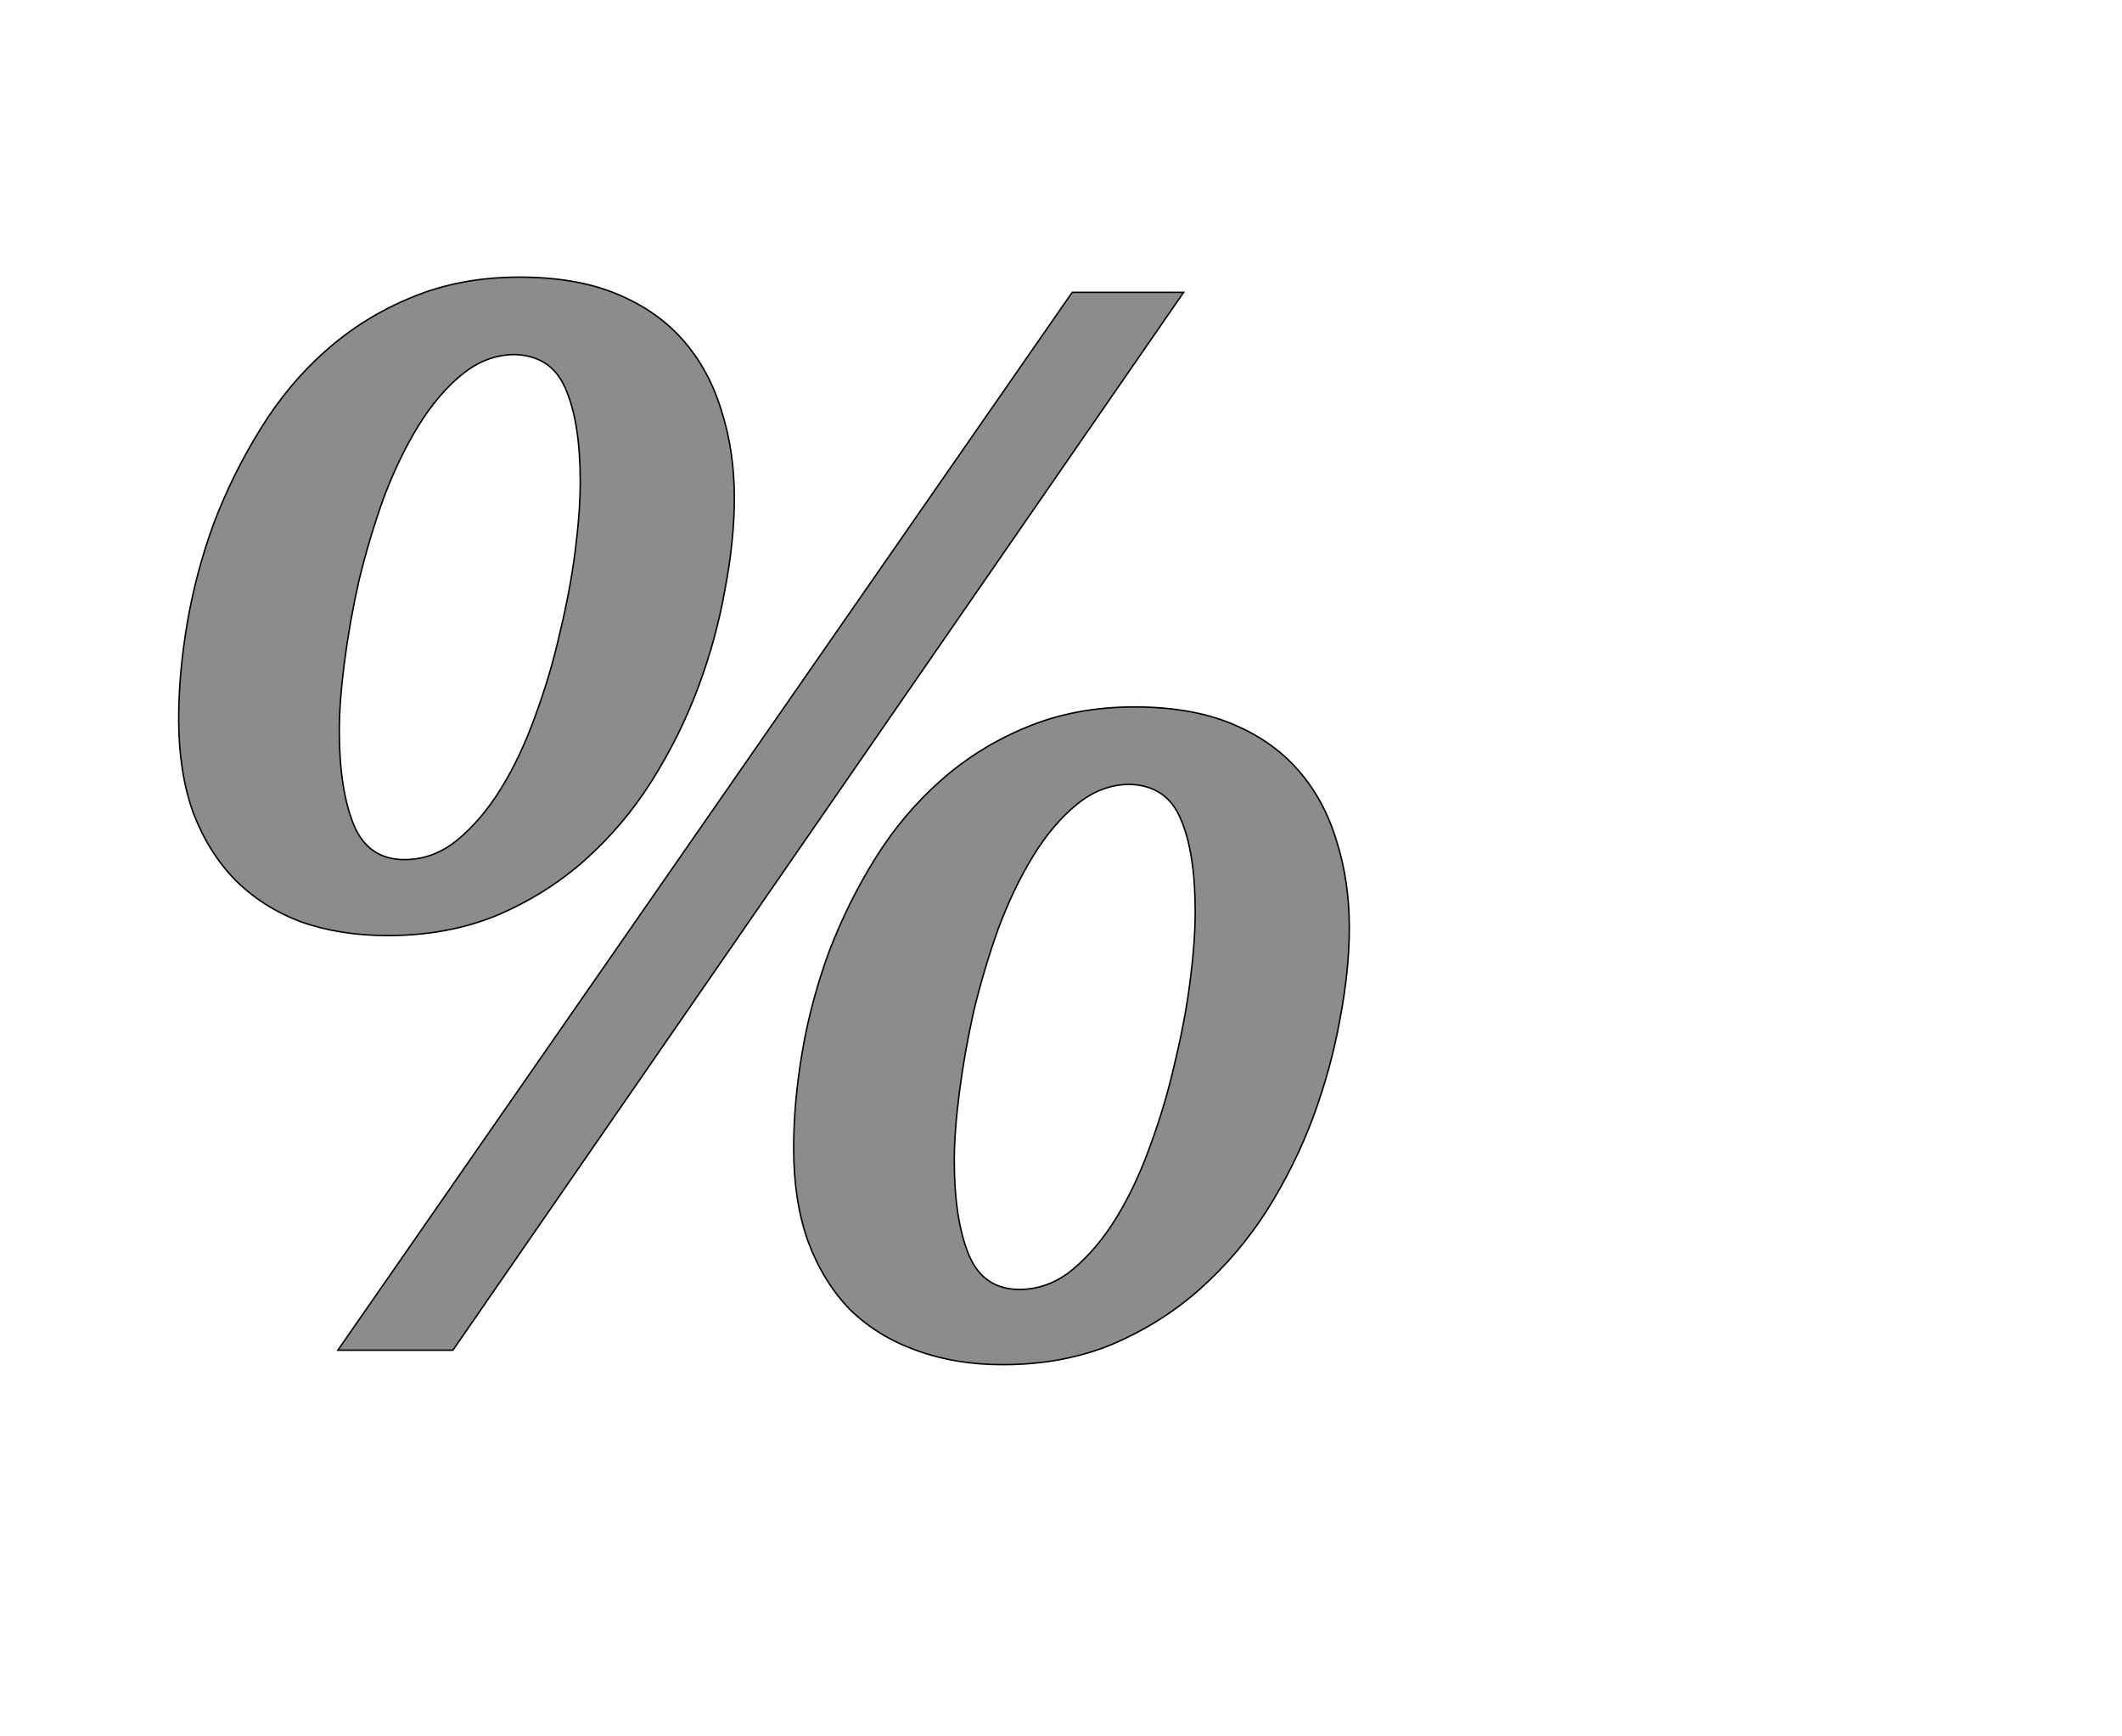 <!--
BEGIN METADATA

BBOX_X_MIN 147
BBOX_Y_MIN -20
BBOX_X_MAX 1765
BBOX_Y_MAX 1483
WIDTH 1618
HEIGHT 1503
H_BEARING_X 147
H_BEARING_Y 1483
H_ADVANCE 1835
V_BEARING_X -770
V_BEARING_Y 283
V_ADVANCE 2069
ORIGIN_X 0
ORIGIN_Y 0

END METADATA
-->

<svg width='2933px' height='2399px' xmlns='http://www.w3.org/2000/svg' version='1.1'>

 <!-- make sure glyph is visible within svg window -->
 <g fill-rule='nonzero'  transform='translate(100 1866)'>

  <!-- draw actual outline using lines and Bezier curves-->
  <path fill='black' stroke='black' fill-opacity='0.45'  stroke-width='2'  d='
 M 526,0
 L 367,0
 L 1382,-1462
 L 1536,-1462
 L 526,0
 Z

 M 147,-872
 Q 147,-936 159,-1006
 Q 171,-1076 196,-1144
 Q 222,-1212 260,-1273
 Q 298,-1335 350,-1381
 Q 403,-1428 469,-1455
 Q 536,-1483 618,-1483
 Q 696,-1483 752,-1460
 Q 808,-1437 844,-1396
 Q 880,-1355 897,-1299
 Q 915,-1243 915,-1178
 Q 915,-1119 902,-1051
 Q 890,-983 865,-916
 Q 840,-849 801,-787
 Q 762,-725 708,-677
 Q 655,-630 587,-601
 Q 519,-573 436,-573
 Q 370,-573 316,-592
 Q 263,-612 225,-650
 Q 188,-688 167,-743
 Q 147,-799 147,-872
 Z

 M 612,-1376
 Q 572,-1376 538,-1348
 Q 505,-1321 478,-1277
 Q 451,-1233 430,-1177
 Q 410,-1121 396,-1063
 Q 383,-1005 376,-950
 Q 369,-896 369,-856
 Q 369,-775 389,-726
 Q 409,-678 459,-678
 Q 499,-678 532,-705
 Q 566,-733 593,-777
 Q 620,-821 640,-877
 Q 661,-934 674,-992
 Q 688,-1050 695,-1104
 Q 702,-1159 702,-1200
 Q 702,-1282 682,-1328
 Q 663,-1374 612,-1376
 Z

 M 997,-279
 Q 997,-343 1009,-413
 Q 1021,-483 1046,-551
 Q 1072,-619 1110,-680
 Q 1148,-741 1200,-787
 Q 1253,-834 1319,-861
 Q 1386,-889 1468,-889
 Q 1546,-889 1602,-866
 Q 1658,-843 1694,-802
 Q 1730,-761 1747,-705
 Q 1765,-649 1765,-584
 Q 1765,-525 1752,-457
 Q 1740,-390 1715,-322
 Q 1690,-255 1651,-193
 Q 1612,-132 1558,-84
 Q 1505,-37 1437,-8
 Q 1369,20 1286,20
 Q 1220,20 1166,0
 Q 1113,-19 1075,-56
 Q 1038,-94 1017,-150
 Q 997,-206 997,-279
 Z

 M 1462,-782
 Q 1422,-782 1388,-754
 Q 1355,-727 1328,-683
 Q 1301,-639 1280,-583
 Q 1260,-527 1246,-469
 Q 1233,-411 1226,-356
 Q 1219,-302 1219,-262
 Q 1219,-181 1239,-132
 Q 1259,-84 1309,-84
 Q 1349,-84 1382,-111
 Q 1416,-139 1443,-183
 Q 1470,-227 1490,-283
 Q 1511,-340 1524,-398
 Q 1538,-456 1545,-510
 Q 1552,-565 1552,-606
 Q 1552,-688 1532,-734
 Q 1513,-780 1462,-782
 Z

  '/>
 </g>
</svg>
